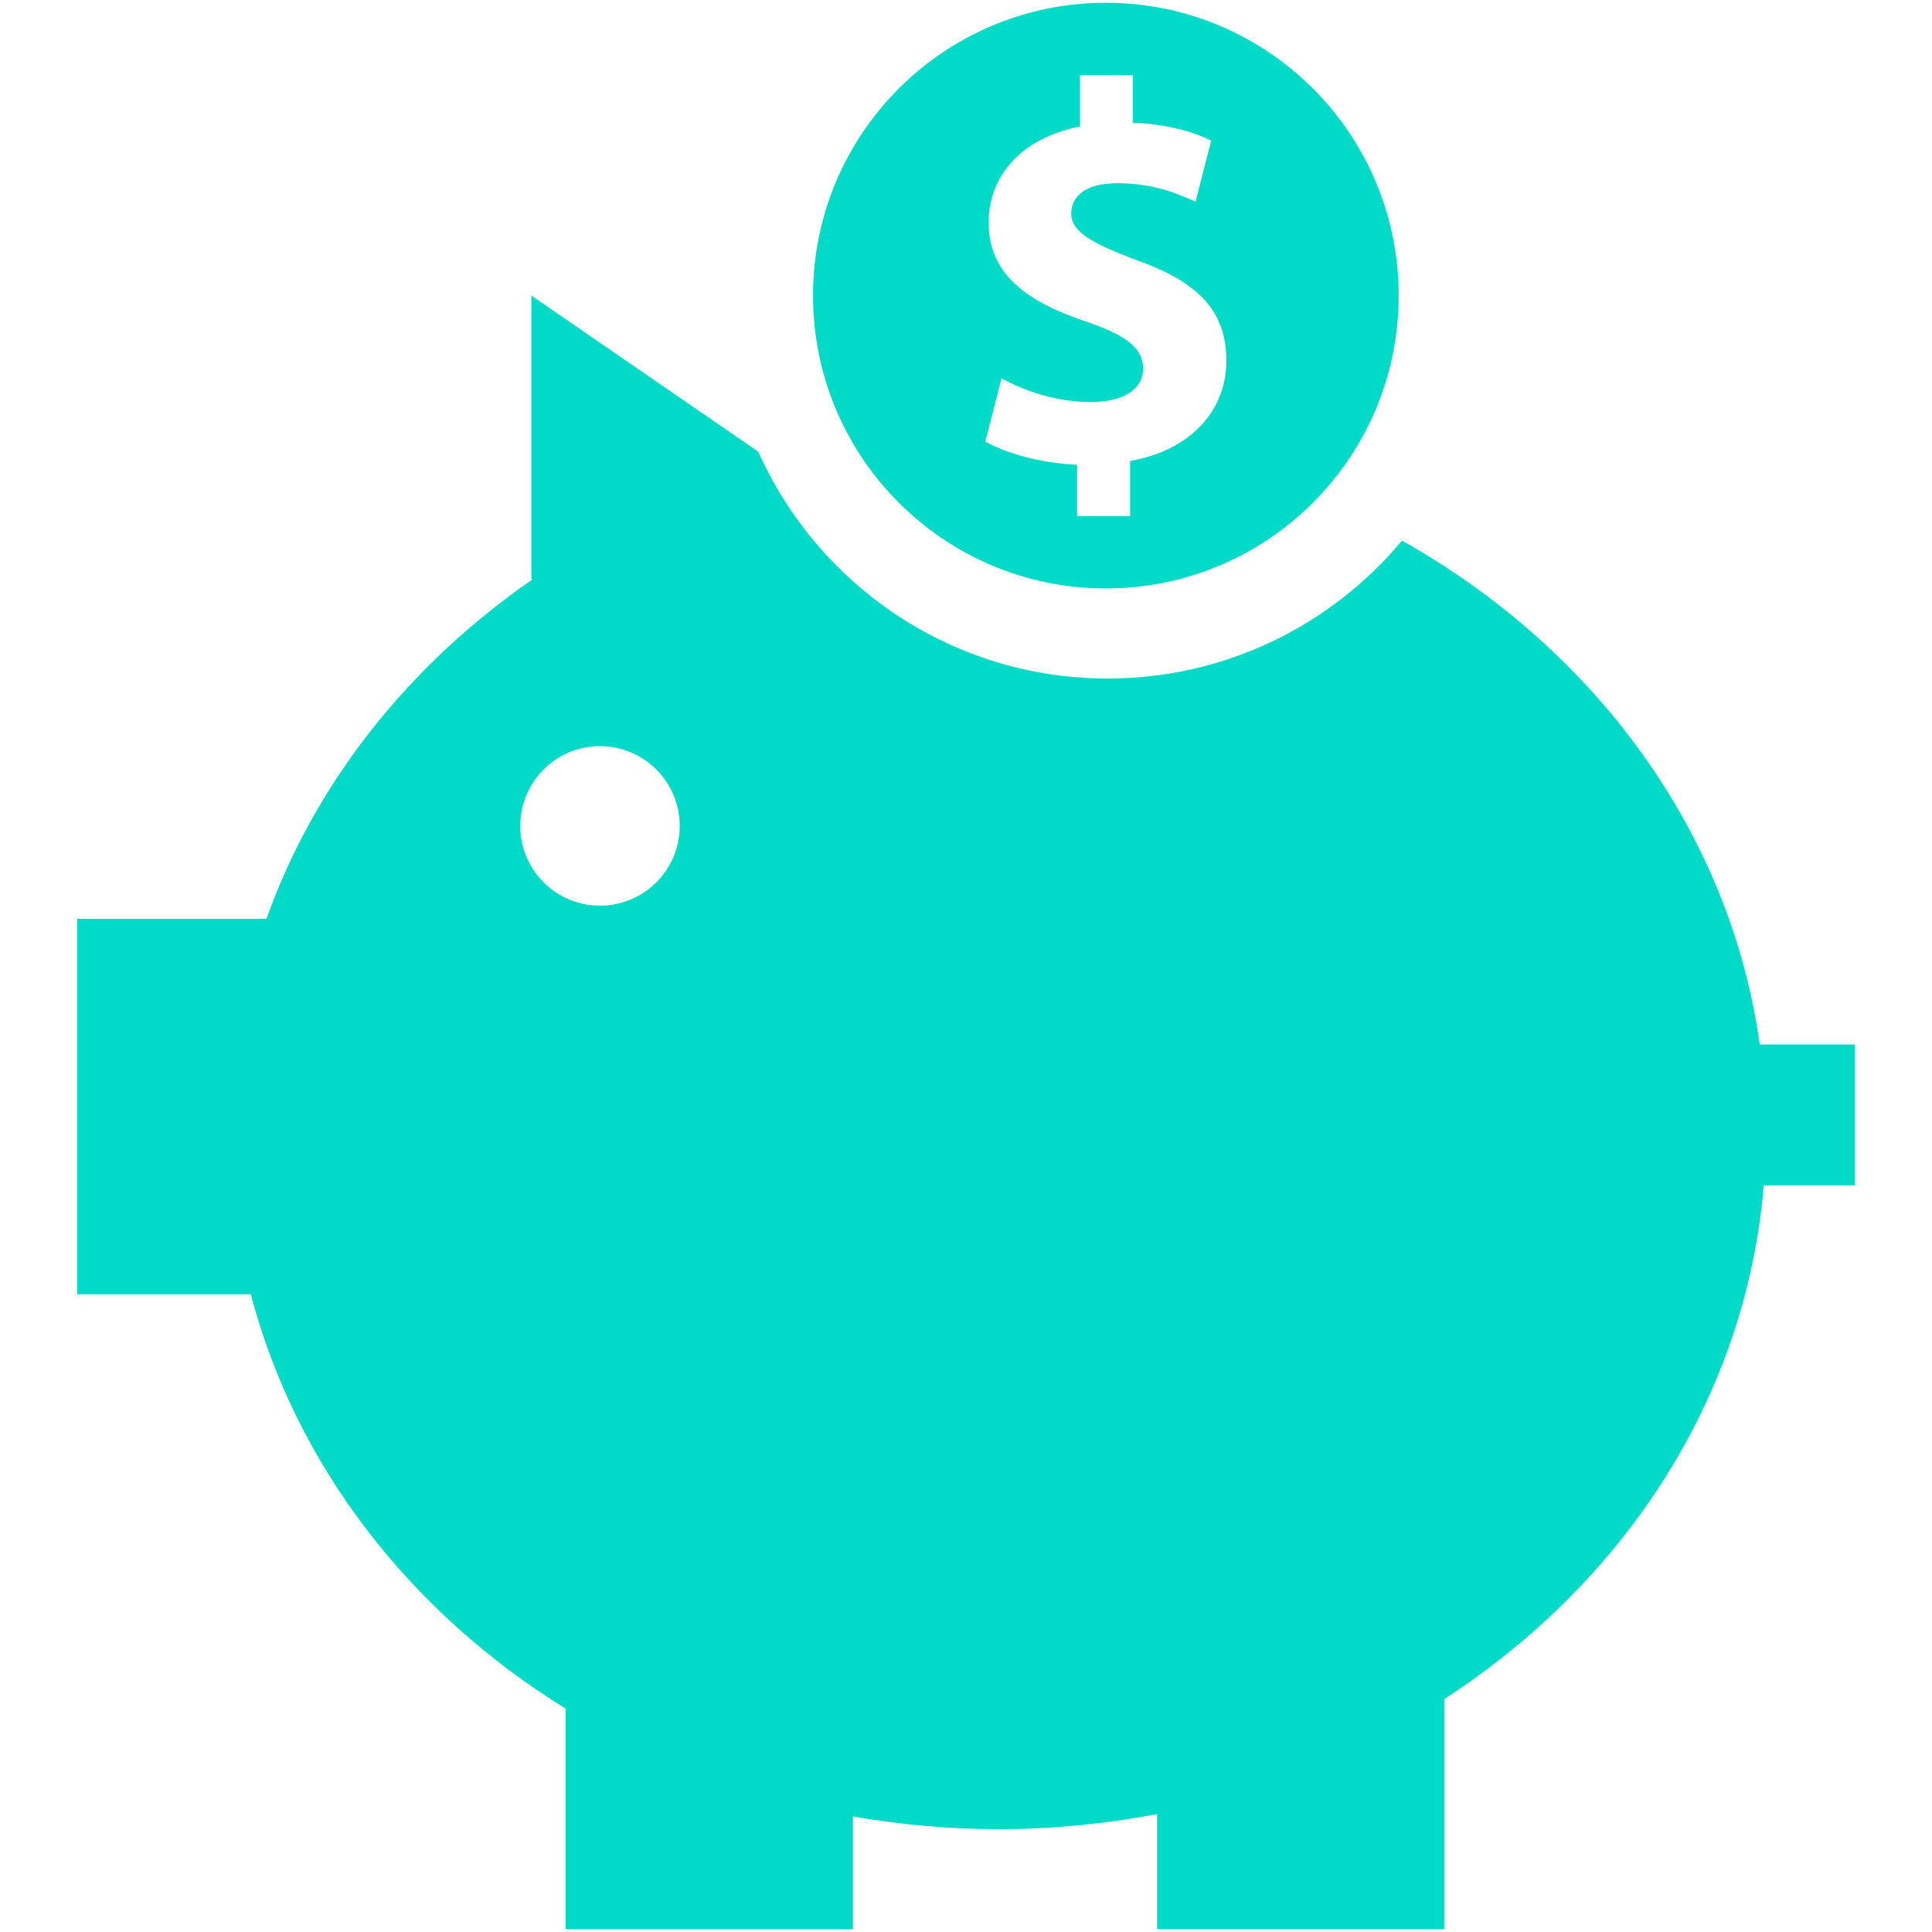 <svg enable-background="new 0 0 48 48" height="48px" id="Layer_3" version="1.1" viewBox="0 0 48 48" width="48px" xml:space="preserve" xmlns="http://www.w3.org/2000/svg" xmlns:xlink="http://www.w3.org/1999/xlink" transform="rotate(0) scale(1, 1)"><g><path d="M43.721,25.953c-0.738-5.291-4.111-9.835-8.889-12.522c-1.746,2.093-4.373,3.427-7.311,3.427   c-3.873,0-7.198-2.317-8.684-5.637l-5.635-3.877v7.047l0.03,0.002c-3.062,2.116-5.403,5.041-6.612,8.435H1.917v9.328h4.314   c1.117,4.254,3.952,7.906,7.823,10.295v5.48h7.136v-2.801c1.168,0.201,2.37,0.316,3.603,0.316c1.356,0,2.676-0.133,3.954-0.375   v2.859h7.135v-5.717c4.475-2.9,7.502-7.5,7.938-12.764h2.266v-3.498H43.721z M14.906,22.501c-1.095,0-1.982-0.888-1.982-1.981   c0-1.095,0.888-1.982,1.982-1.982c1.094,0,1.981,0.888,1.981,1.982C16.887,21.614,16,22.501,14.906,22.501z" fill="#00DAC6"/><path d="M27.475,14.62c4.018,0,7.275-3.258,7.275-7.276s-3.258-7.275-7.275-7.275c-4.019,0-7.276,3.257-7.276,7.275   S23.456,14.62,27.475,14.62z M26.979,7.988c-1.438-0.483-2.417-1.154-2.417-2.457c0-1.181,0.833-2.107,2.269-2.389V1.867h1.314   v1.182c0.9,0.041,1.504,0.229,1.947,0.443l-0.389,1.517c-0.35-0.147-0.967-0.457-1.934-0.457c-0.873,0-1.154,0.376-1.154,0.752   c0,0.442,0.469,0.725,1.611,1.154c1.596,0.564,2.242,1.303,2.242,2.511c0,1.195-0.848,2.214-2.391,2.483v1.37h-1.316v-1.275   c-0.898-0.041-1.771-0.282-2.282-0.578l0.403-1.57c0.564,0.308,1.355,0.59,2.228,0.59c0.766,0,1.289-0.295,1.289-0.832   C28.4,8.646,27.971,8.324,26.979,7.988z" fill="#00DAC6"/></g></svg>